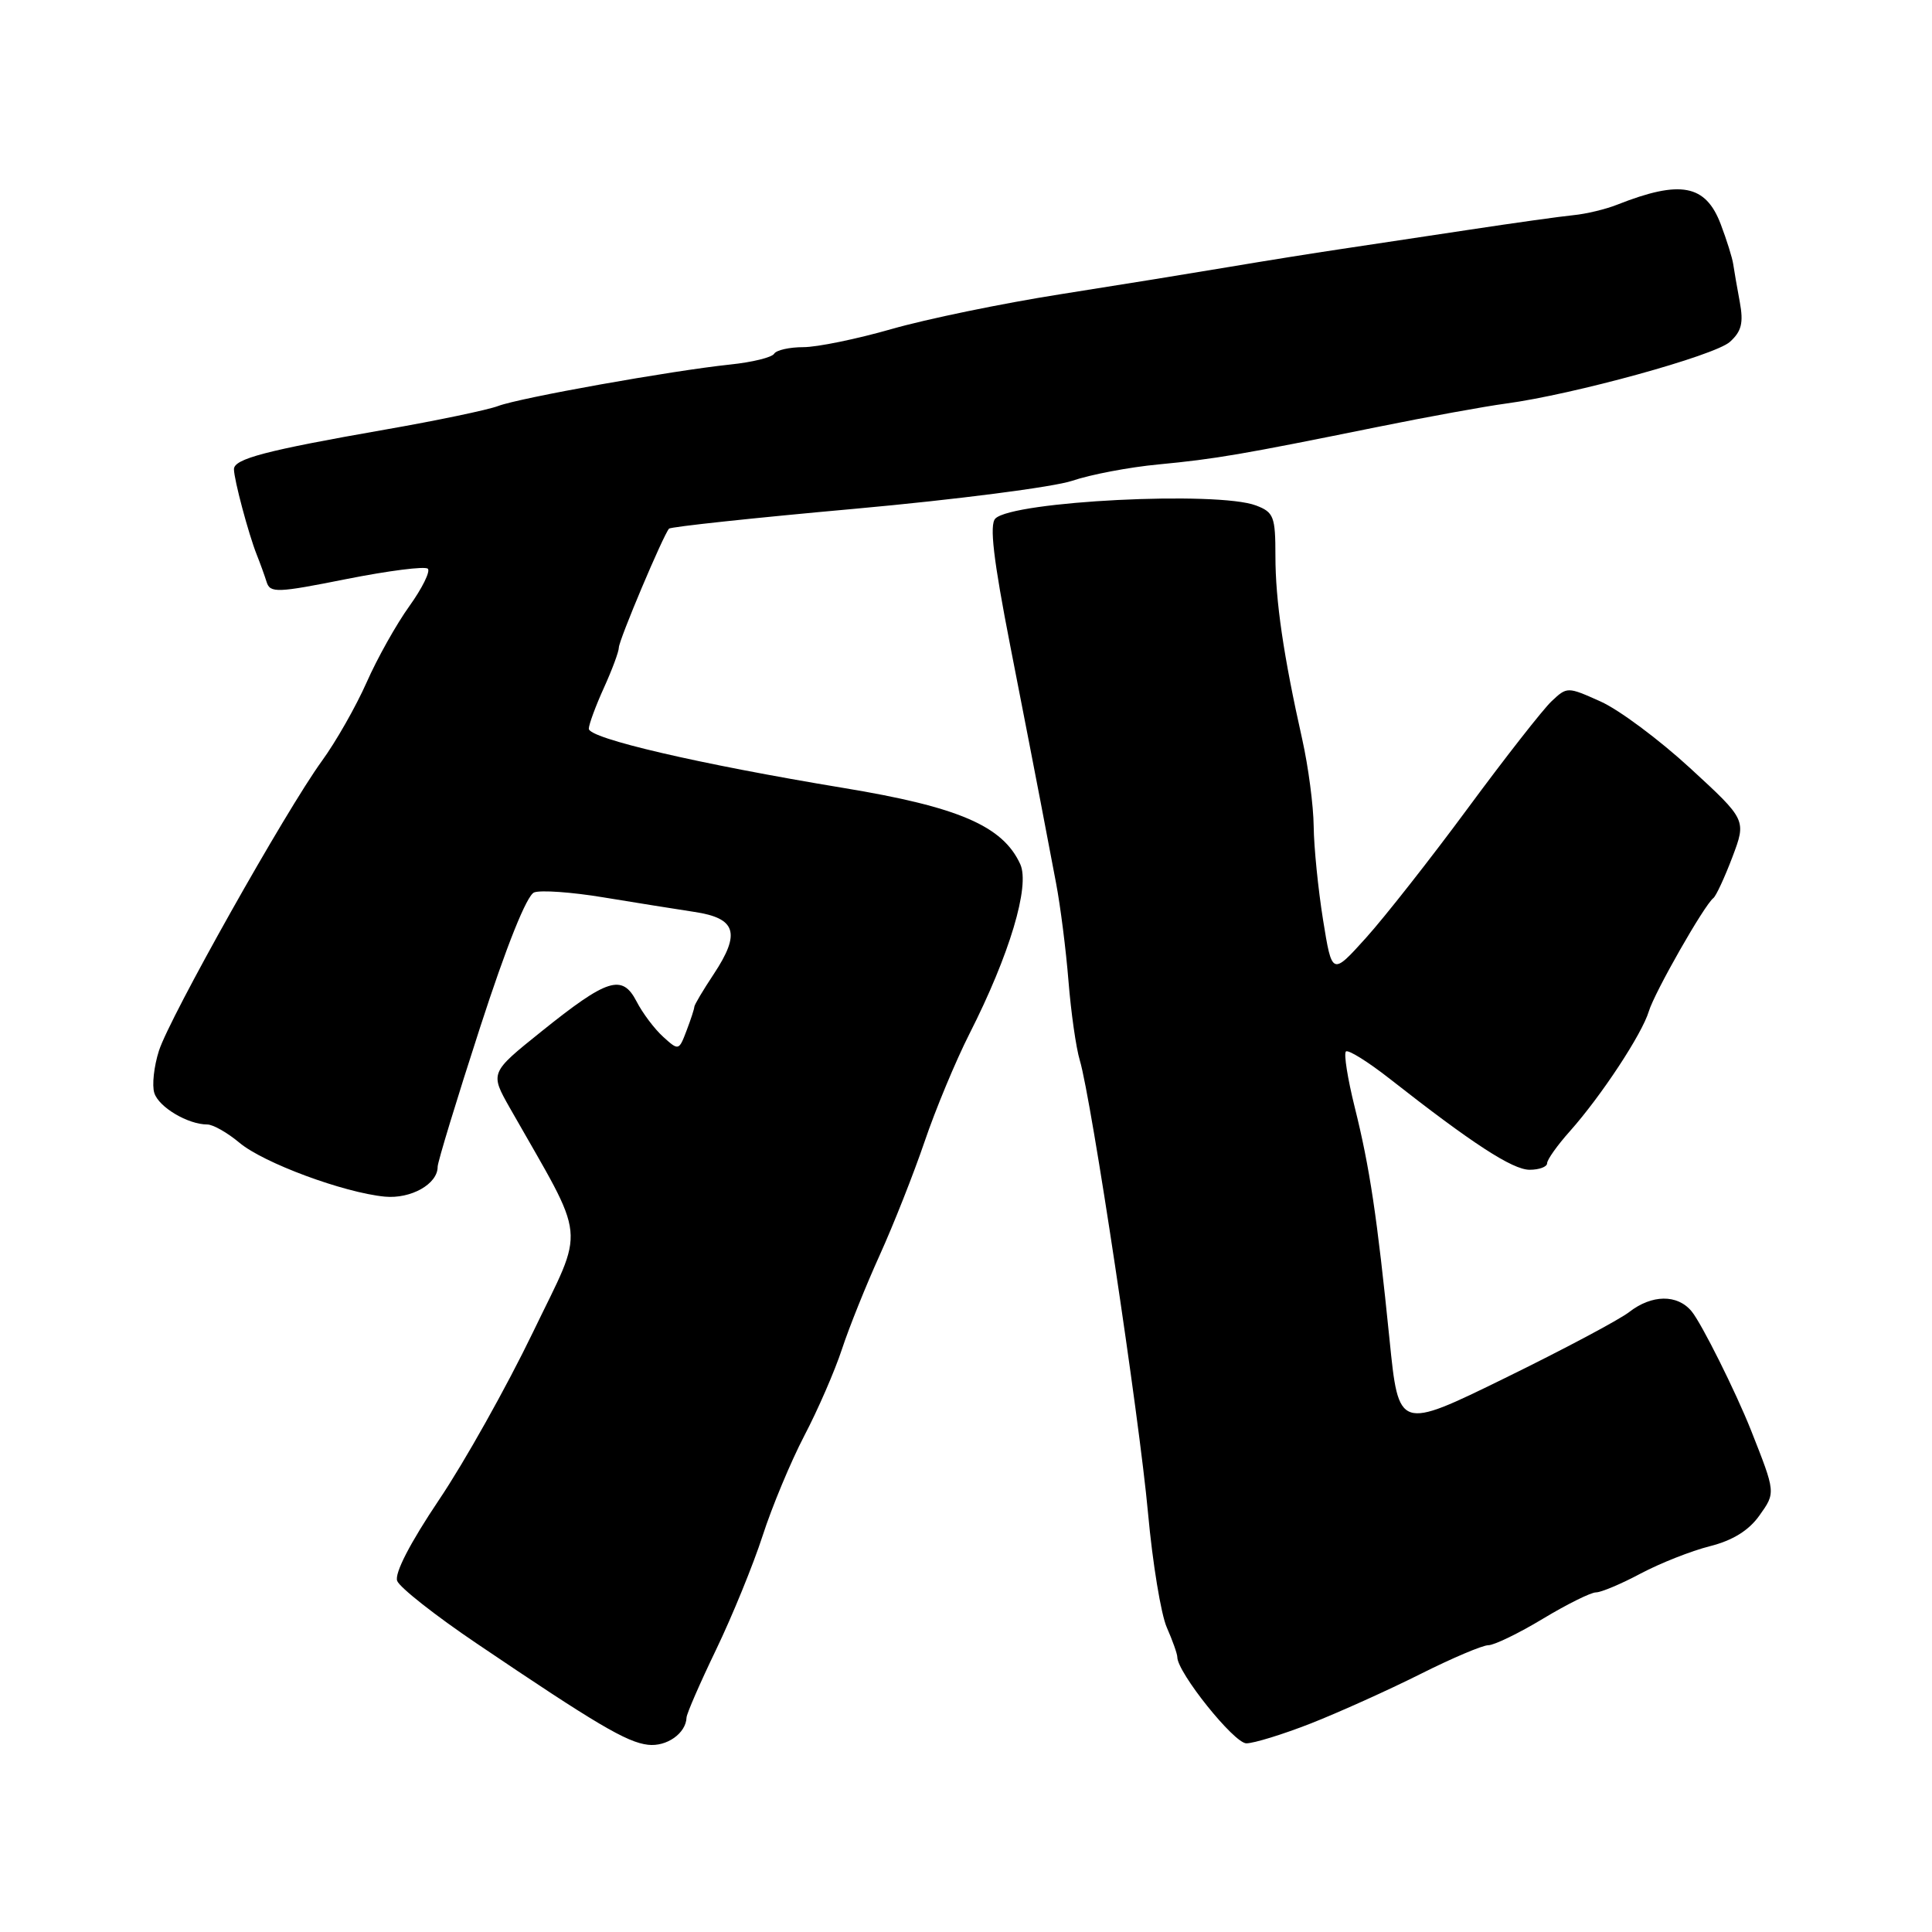 <?xml version="1.0" encoding="UTF-8" standalone="no"?>
<!DOCTYPE svg PUBLIC "-//W3C//DTD SVG 1.1//EN" "http://www.w3.org/Graphics/SVG/1.1/DTD/svg11.dtd" >
<svg xmlns="http://www.w3.org/2000/svg" xmlns:xlink="http://www.w3.org/1999/xlink" version="1.1" viewBox="0 0 256 256">
 <g >
 <path fill="currentColor"
d=" M 90.97 227.58 C 90.99 227.07 92.75 223.02 94.89 218.58 C 97.03 214.13 99.80 207.35 101.05 203.50 C 102.29 199.65 104.78 193.69 106.57 190.25 C 108.37 186.82 110.62 181.64 111.57 178.75 C 112.52 175.86 114.78 170.25 116.58 166.28 C 118.38 162.31 121.05 155.56 122.51 151.28 C 123.96 147.00 126.64 140.57 128.45 137.00 C 133.78 126.50 136.50 117.40 135.19 114.51 C 132.88 109.45 127.05 106.93 111.78 104.41 C 92.56 101.23 78.00 97.84 78.02 96.56 C 78.03 95.98 78.93 93.54 80.02 91.14 C 81.11 88.74 82.00 86.34 82.00 85.81 C 82.00 84.83 87.89 70.89 88.65 70.05 C 88.88 69.80 99.99 68.61 113.34 67.41 C 126.70 66.20 139.62 64.53 142.06 63.71 C 144.50 62.88 149.65 61.90 153.50 61.54 C 161.12 60.81 164.45 60.24 182.50 56.58 C 189.10 55.24 196.75 53.85 199.50 53.48 C 208.43 52.29 227.21 47.12 229.22 45.30 C 230.77 43.90 231.04 42.78 230.53 40.01 C 230.17 38.08 229.78 35.83 229.66 35.00 C 229.54 34.17 228.80 31.80 228.01 29.72 C 226.01 24.44 222.67 23.81 214.29 27.12 C 212.76 27.73 210.15 28.35 208.50 28.51 C 206.85 28.67 200.55 29.55 194.50 30.47 C 188.45 31.39 180.80 32.54 177.50 33.03 C 174.20 33.52 167.68 34.56 163.00 35.35 C 158.32 36.14 148.20 37.78 140.50 38.99 C 132.80 40.20 122.74 42.28 118.14 43.60 C 113.54 44.92 108.28 46.00 106.45 46.00 C 104.62 46.00 102.87 46.39 102.58 46.87 C 102.28 47.36 99.67 48.00 96.77 48.30 C 88.95 49.12 68.87 52.71 66.00 53.80 C 64.62 54.32 57.88 55.73 51.00 56.93 C 35.23 59.69 31.00 60.80 31.00 62.17 C 31.00 63.53 32.94 70.79 34.02 73.50 C 34.46 74.60 35.05 76.23 35.33 77.12 C 35.79 78.60 36.73 78.56 45.94 76.72 C 51.50 75.62 56.33 75.00 56.69 75.36 C 57.05 75.71 55.94 77.95 54.24 80.32 C 52.53 82.70 49.98 87.24 48.58 90.42 C 47.17 93.60 44.50 98.30 42.64 100.85 C 37.87 107.42 22.49 134.76 21.06 139.23 C 20.40 141.29 20.12 143.81 20.45 144.83 C 21.04 146.71 24.91 149.00 27.47 149.00 C 28.23 149.00 30.14 150.09 31.73 151.42 C 34.90 154.09 45.53 158.03 50.98 158.56 C 54.46 158.89 58.01 156.88 57.99 154.60 C 57.99 153.99 60.51 145.70 63.60 136.18 C 67.13 125.29 69.80 118.63 70.78 118.25 C 71.64 117.92 75.76 118.21 79.92 118.90 C 84.09 119.59 89.52 120.45 91.99 120.83 C 97.55 121.66 98.17 123.63 94.59 129.05 C 93.16 131.20 92.00 133.16 92.00 133.41 C 92.00 133.66 91.54 135.08 90.97 136.57 C 89.96 139.23 89.92 139.24 87.87 137.38 C 86.73 136.35 85.14 134.24 84.35 132.70 C 82.44 129.02 80.50 129.64 71.71 136.70 C 64.92 142.15 64.92 142.15 67.57 146.83 C 77.89 164.99 77.59 162.06 70.61 176.55 C 67.15 183.72 61.56 193.71 58.17 198.74 C 54.33 204.46 52.25 208.49 52.63 209.48 C 52.96 210.35 57.71 214.09 63.18 217.78 C 78.95 228.44 83.05 230.87 85.86 231.19 C 88.34 231.48 90.90 229.67 90.97 227.58 Z  M 173.73 228.35 C 177.45 226.88 183.94 223.96 188.15 221.85 C 192.36 219.73 196.44 218.00 197.21 218.00 C 197.98 218.00 201.23 216.43 204.43 214.50 C 207.63 212.57 210.80 211.00 211.47 211.00 C 212.15 211.00 214.82 209.88 217.40 208.50 C 219.98 207.13 224.11 205.50 226.57 204.88 C 229.58 204.12 231.72 202.80 233.12 200.83 C 235.30 197.77 235.30 197.83 232.01 189.50 C 229.99 184.42 225.46 175.33 224.14 173.75 C 222.26 171.48 218.88 171.52 215.88 173.85 C 214.57 174.87 207.16 178.81 199.42 182.60 C 185.33 189.50 185.33 189.50 184.12 177.50 C 182.47 161.17 181.50 154.70 179.50 146.68 C 178.57 142.93 178.04 139.62 178.34 139.33 C 178.63 139.04 181.26 140.68 184.18 142.97 C 195.06 151.51 200.42 155.00 202.68 155.00 C 203.96 155.00 205.00 154.61 205.00 154.14 C 205.00 153.66 206.36 151.75 208.02 149.89 C 212.17 145.23 217.58 137.01 218.48 134.00 C 219.24 131.48 225.82 119.93 227.03 119.00 C 227.39 118.72 228.52 116.28 229.55 113.57 C 231.41 108.64 231.41 108.64 223.95 101.78 C 219.85 98.01 214.51 94.03 212.08 92.95 C 207.69 90.98 207.65 90.98 205.58 92.93 C 204.44 94.01 199.45 100.38 194.50 107.09 C 189.55 113.80 183.47 121.53 181.00 124.27 C 176.50 129.26 176.50 129.26 175.31 121.88 C 174.66 117.82 174.10 112.25 174.07 109.50 C 174.04 106.75 173.36 101.58 172.56 98.00 C 170.07 86.90 169.00 79.60 169.00 73.67 C 169.00 68.45 168.78 67.87 166.43 66.98 C 161.35 65.04 134.20 66.40 131.89 68.71 C 131.09 69.51 131.62 74.10 133.88 85.66 C 135.58 94.37 137.41 103.75 137.93 106.50 C 138.45 109.25 139.36 113.97 139.93 117.00 C 140.51 120.03 141.25 125.88 141.58 130.00 C 141.91 134.12 142.58 138.85 143.08 140.50 C 144.61 145.59 150.97 187.82 152.12 200.50 C 152.72 207.10 153.84 213.92 154.61 215.65 C 155.37 217.38 156.00 219.15 156.00 219.58 C 156.00 221.61 163.52 231.00 165.15 231.00 C 166.14 231.00 170.01 229.81 173.73 228.35 Z "/>
</g>
</svg>